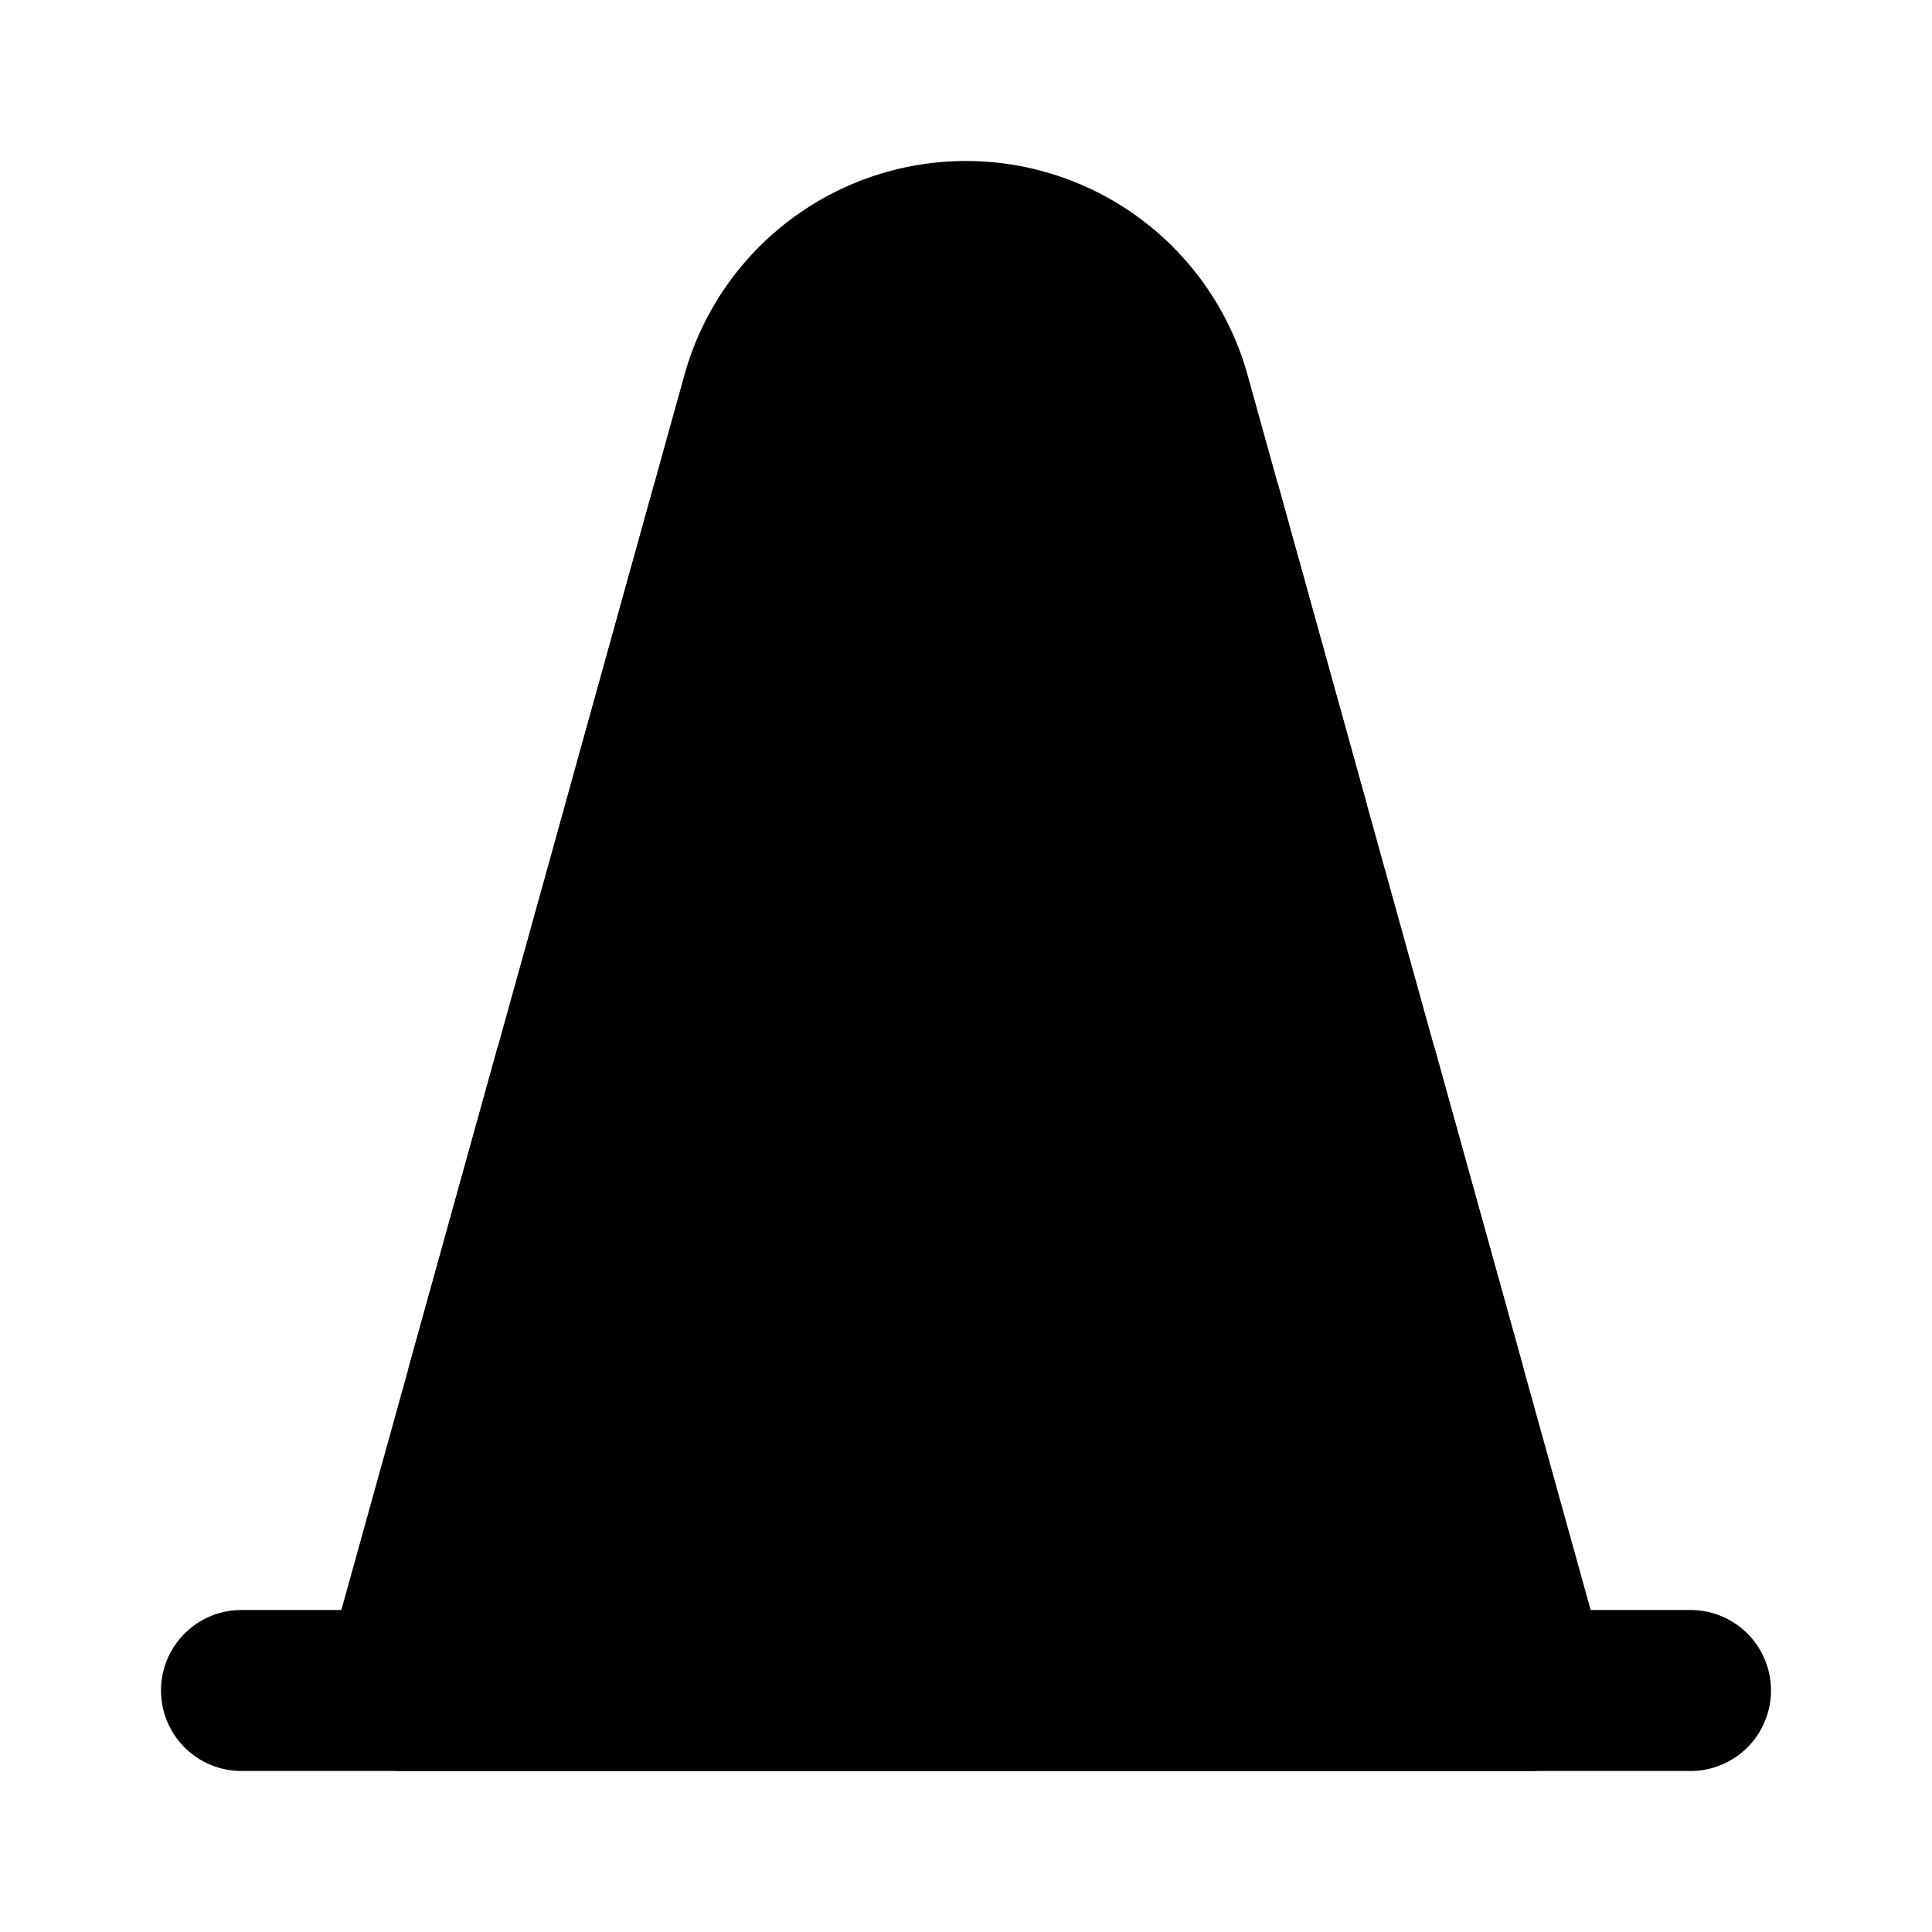 <svg xmlns="http://www.w3.org/2000/svg" data-name="Layer 1" viewBox="0 0 24 24"><path class="uim-quaternary" d="M19,22H5a1,1,0,0,1-.963-1.268L8.502,4.659A3.631,3.631,0,0,1,12,2h0a3.631,3.631,0,0,1,3.498,2.659l4.465,16.073A1,1,0,0,1,19,22Z"/><path class="uim-primary" d="M21,22H3a1,1,0,0,1,0-2H21a1,1,0,0,1,0,2Z"/><polygon class="uim-tertiary" points="16.981 10 7.021 10 8.131 6 15.871 6 16.981 10"/><polygon class="uim-tertiary" points="6.184 13 5.073 17 18.927 17 17.816 13 6.184 13"/></svg>